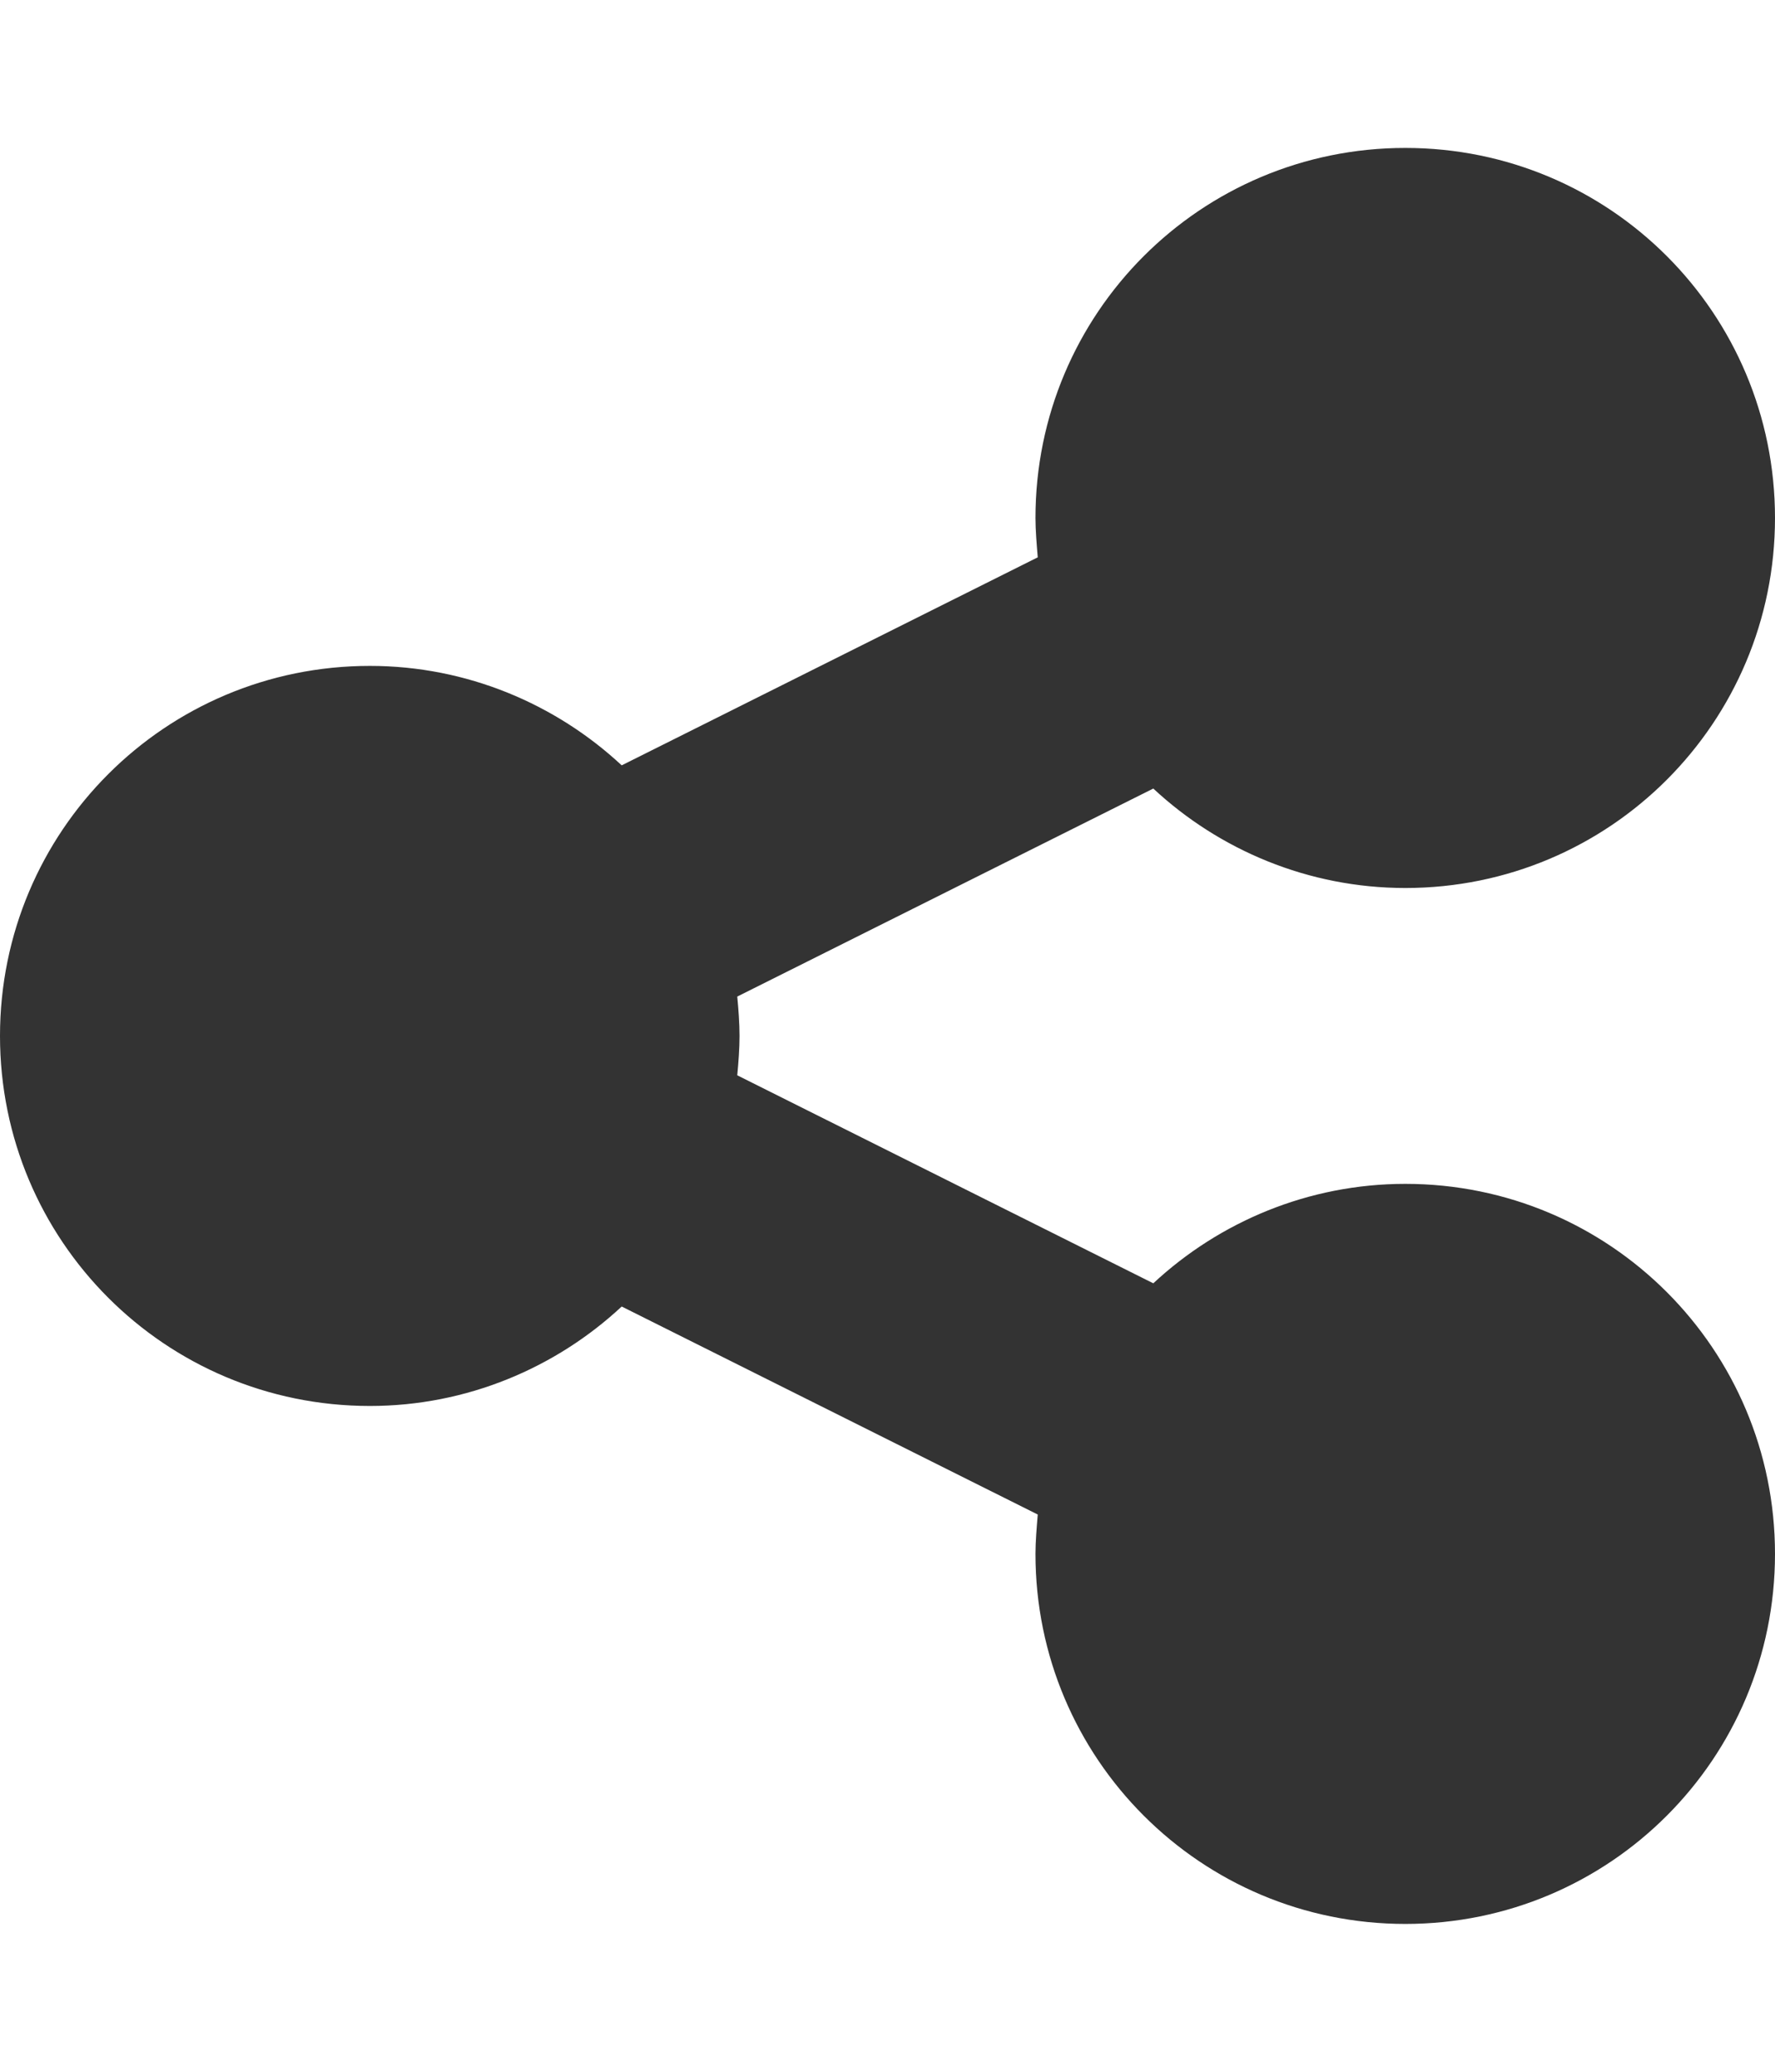<?xml version="1.0" encoding="utf-8"?>
<!-- Generator: Adobe Illustrator 24.3.0, SVG Export Plug-In . SVG Version: 6.00 Build 0)  -->
<svg version="1.1" id="Calque_1" xmlns="http://www.w3.org/2000/svg" xmlns:xlink="http://www.w3.org/1999/xlink" x="0px" y="0px"
	 viewBox="0 0 857.1 1000" style="enable-background:new 0 0 857.1 1000;" xml:space="preserve">
<style type="text/css">
	.st0{fill:#333333;}
</style>
<path class="st0" d="M678.6,571.4c98.7,0,178.5,79.8,178.5,178.6s-79.8,178.6-178.5,178.6S500,848.8,500,750c0-6.1,0.6-12.8,1.1-19
	L300.2,630.6c-31.8,29.6-74.8,48-121.6,48C79.8,678.6,0,598.8,0,500s79.8-178.6,178.6-178.6c46.8,0,89.8,18.4,121.6,48L501.1,269
	c-0.5-6.2-1.1-12.9-1.1-19c0-98.8,79.8-178.6,178.6-178.6S857.1,151.2,857.1,250s-79.8,178.6-178.5,178.6
	c-46.9,0-89.9-18.4-121.7-48L356,481c0.6,6.2,1.1,12.9,1.1,19s-0.5,12.8-1.1,19l200.9,100.4C588.7,589.8,631.7,571.4,678.6,571.4z"
	/>
</svg>
